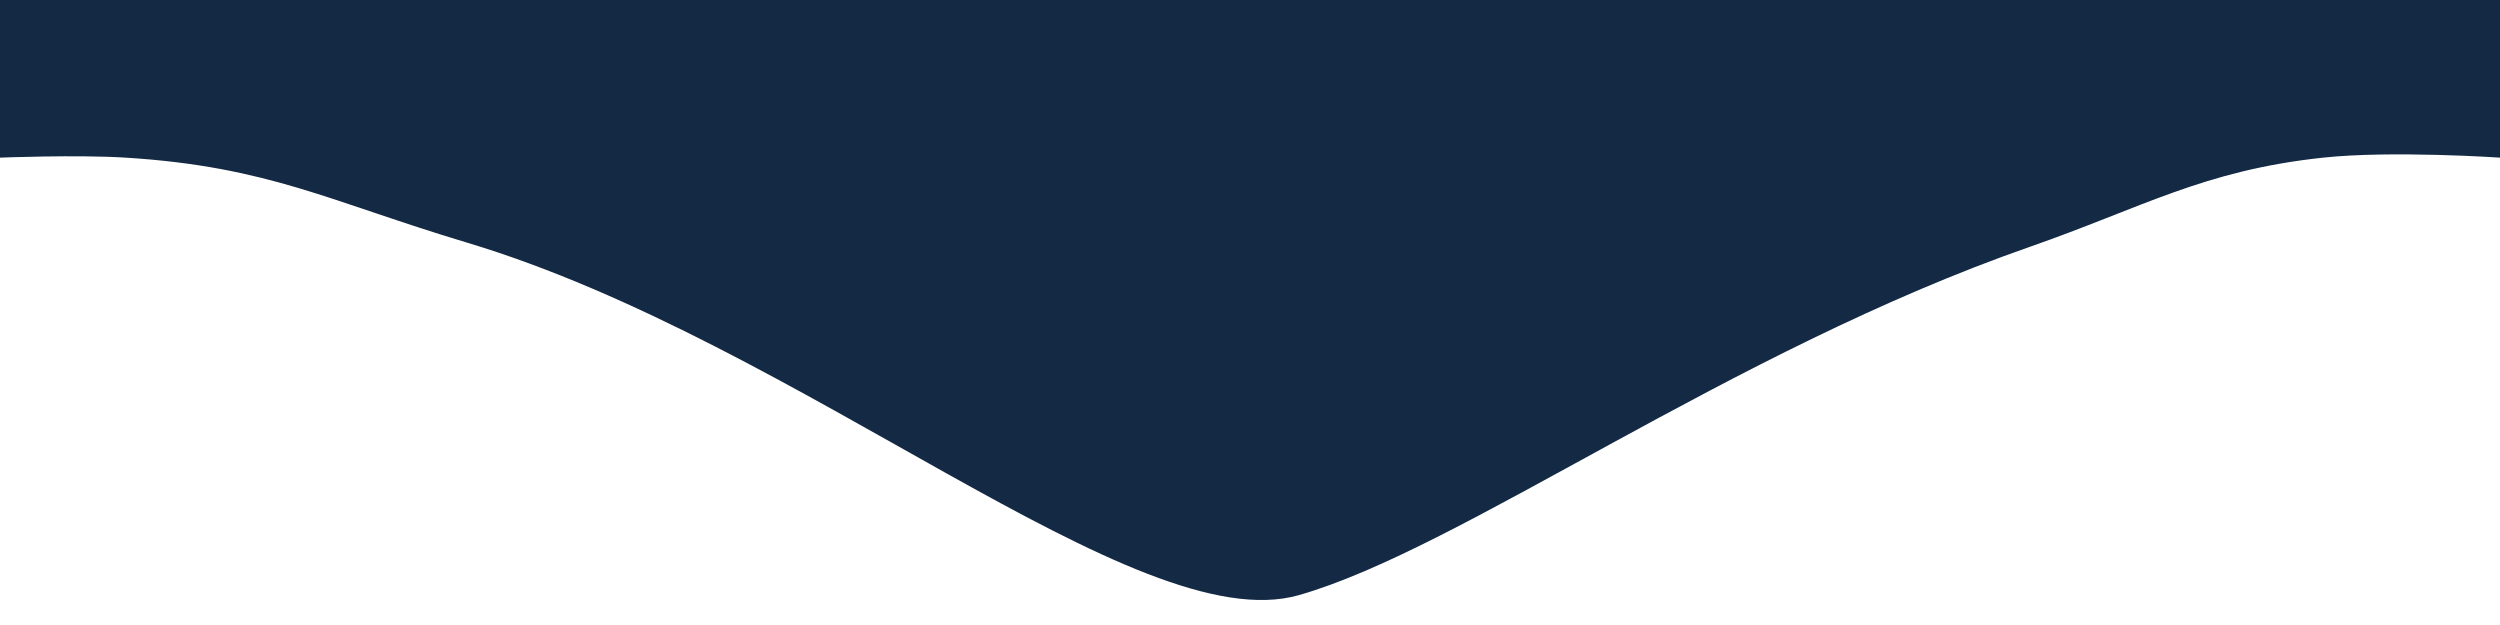 <?xml version="1.0" encoding="UTF-8" standalone="no"?><svg width='400' height='100' viewBox='0 0 400 100' fill='none' xmlns='http://www.w3.org/2000/svg'>
<g filter='url(#filter0_i_82_1067)'>
<path d='M400 0H0V29.223C0 29.223 12.276 28.733 20.112 29.223C42.995 30.654 52.877 36.27 74.667 42.804C128.324 58.896 181.792 106.649 207.821 99.221C233.851 91.794 276.641 60.283 324.767 43.494C342.811 37.2 352.509 31.276 371.695 29.223C382.673 28.048 400 29.223 400 29.223V0Z' fill='#132944'/>
</g>
<defs>
<filter id='filter0_i_82_1067' x='0' y='-4' width='400' height='104' filterUnits='userSpaceOnUse' color-interpolation-filters='sRGB'>
<feFlood flood-opacity='0' result='BackgroundImageFix'/>
<feBlend mode='normal' in='SourceGraphic' in2='BackgroundImageFix' result='shape'/>
<feColorMatrix in='SourceAlpha' type='matrix' values='0 0 0 0 0 0 0 0 0 0 0 0 0 0 0 0 0 0 127 0' result='hardAlpha'/>
<feOffset dy='-4'/>
<feGaussianBlur stdDeviation='3'/>
<feComposite in2='hardAlpha' operator='arithmetic' k2='-1' k3='1'/>
<feColorMatrix type='matrix' values='0 0 0 0 1 0 0 0 0 1 0 0 0 0 1 0 0 0 0.2 0'/>
<feBlend mode='normal' in2='shape' result='effect1_innerShadow_82_1067'/>
</filter>
</defs>
</svg>
